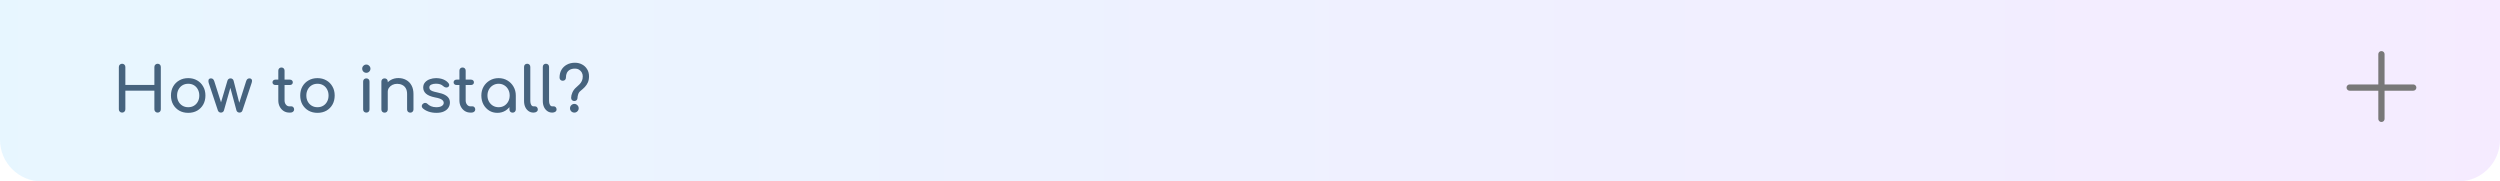 <svg width="1199" height="87" viewBox="0 0 1199 87" fill="none" xmlns="http://www.w3.org/2000/svg">
<path opacity="0.3" d="M0 0H1199V67C1199 78.046 1190.05 87 1179 87H20C8.954 87 0 78.046 0 67V0Z" fill="url(#paint0_linear_47_1099)"/>
<path d="M58.56 54C58.12 54 57.75 53.85 57.45 53.55C57.15 53.25 57 52.88 57 52.44V32.13C57 31.67 57.15 31.3 57.45 31.02C57.75 30.72 58.12 30.57 58.56 30.57C59.02 30.57 59.39 30.72 59.67 31.02C59.97 31.3 60.12 31.67 60.12 32.13V40.74H74.04V32.13C74.04 31.67 74.19 31.3 74.49 31.02C74.79 30.72 75.16 30.57 75.6 30.57C76.06 30.57 76.43 30.72 76.71 31.02C76.99 31.3 77.13 31.67 77.13 32.13V52.44C77.13 52.88 76.99 53.25 76.71 53.55C76.43 53.85 76.06 54 75.6 54C75.16 54 74.79 53.85 74.49 53.55C74.19 53.25 74.04 52.88 74.04 52.44V43.5H60.12V52.44C60.12 52.88 59.97 53.25 59.67 53.55C59.39 53.85 59.02 54 58.56 54ZM90.273 54.12C88.653 54.12 87.223 53.77 85.983 53.07C84.743 52.35 83.763 51.37 83.043 50.13C82.343 48.87 81.993 47.43 81.993 45.81C81.993 44.17 82.343 42.73 83.043 41.49C83.763 40.23 84.743 39.25 85.983 38.55C87.223 37.83 88.653 37.47 90.273 37.47C91.873 37.47 93.293 37.83 94.533 38.55C95.773 39.25 96.743 40.23 97.443 41.49C98.163 42.73 98.523 44.17 98.523 45.81C98.523 47.43 98.173 48.87 97.473 50.13C96.773 51.37 95.803 52.35 94.563 53.07C93.323 53.77 91.893 54.12 90.273 54.12ZM90.273 51.42C91.313 51.42 92.233 51.18 93.033 50.7C93.833 50.22 94.453 49.56 94.893 48.72C95.353 47.88 95.583 46.91 95.583 45.81C95.583 44.71 95.353 43.74 94.893 42.9C94.453 42.04 93.833 41.37 93.033 40.89C92.233 40.41 91.313 40.17 90.273 40.17C89.233 40.17 88.313 40.41 87.513 40.89C86.713 41.37 86.083 42.04 85.623 42.9C85.163 43.74 84.933 44.71 84.933 45.81C84.933 46.91 85.163 47.88 85.623 48.72C86.083 49.56 86.713 50.22 87.513 50.7C88.313 51.18 89.233 51.42 90.273 51.42ZM105.949 54C105.629 54 105.329 53.91 105.049 53.73C104.789 53.53 104.609 53.29 104.509 53.01L100.069 39.69C99.909 39.07 99.909 38.57 100.069 38.19C100.249 37.79 100.629 37.59 101.209 37.59C101.589 37.59 101.899 37.7 102.139 37.92C102.399 38.12 102.609 38.47 102.769 38.97L106.549 50.79H105.499L109.069 38.73C109.169 38.39 109.339 38.12 109.579 37.92C109.819 37.7 110.149 37.59 110.569 37.59C110.969 37.59 111.289 37.7 111.529 37.92C111.789 38.12 111.959 38.39 112.039 38.73L114.949 50.07H114.499L118.039 38.97C118.319 38.05 118.839 37.59 119.599 37.59C120.159 37.59 120.539 37.79 120.739 38.19C120.939 38.57 120.929 39.07 120.709 39.69L116.269 53.01C116.189 53.29 116.019 53.53 115.759 53.73C115.499 53.91 115.199 54 114.859 54C114.539 54 114.239 53.91 113.959 53.73C113.679 53.53 113.499 53.29 113.419 53.01L110.329 41.58H110.629L107.389 53.01C107.309 53.29 107.129 53.53 106.849 53.73C106.589 53.91 106.289 54 105.949 54ZM138.754 54C137.754 54 136.854 53.75 136.054 53.25C135.254 52.73 134.624 52.03 134.164 51.15C133.704 50.27 133.474 49.28 133.474 48.18V33.87C133.474 33.43 133.614 33.07 133.894 32.79C134.174 32.51 134.534 32.37 134.974 32.37C135.414 32.37 135.774 32.51 136.054 32.79C136.334 33.07 136.474 33.43 136.474 33.87V48.18C136.474 48.98 136.694 49.65 137.134 50.19C137.574 50.73 138.114 51 138.754 51H139.774C140.134 51 140.434 51.14 140.674 51.42C140.934 51.7 141.064 52.06 141.064 52.5C141.064 52.94 140.894 53.3 140.554 53.58C140.234 53.86 139.814 54 139.294 54H138.754ZM132.094 40.77C131.674 40.77 131.334 40.65 131.074 40.41C130.814 40.17 130.684 39.87 130.684 39.51C130.684 39.11 130.814 38.79 131.074 38.55C131.334 38.31 131.674 38.19 132.094 38.19H139.024C139.444 38.19 139.784 38.31 140.044 38.55C140.304 38.79 140.434 39.11 140.434 39.51C140.434 39.87 140.304 40.17 140.044 40.41C139.784 40.65 139.444 40.77 139.024 40.77H132.094ZM152.265 54.12C150.645 54.12 149.215 53.77 147.975 53.07C146.735 52.35 145.755 51.37 145.035 50.13C144.335 48.87 143.985 47.43 143.985 45.81C143.985 44.17 144.335 42.73 145.035 41.49C145.755 40.23 146.735 39.25 147.975 38.55C149.215 37.83 150.645 37.47 152.265 37.47C153.865 37.47 155.285 37.83 156.525 38.55C157.765 39.25 158.735 40.23 159.435 41.49C160.155 42.73 160.515 44.17 160.515 45.81C160.515 47.43 160.165 48.87 159.465 50.13C158.765 51.37 157.795 52.35 156.555 53.07C155.315 53.77 153.885 54.12 152.265 54.12ZM152.265 51.42C153.305 51.42 154.225 51.18 155.025 50.7C155.825 50.22 156.445 49.56 156.885 48.72C157.345 47.88 157.575 46.91 157.575 45.81C157.575 44.71 157.345 43.74 156.885 42.9C156.445 42.04 155.825 41.37 155.025 40.89C154.225 40.41 153.305 40.17 152.265 40.17C151.225 40.17 150.305 40.41 149.505 40.89C148.705 41.37 148.075 42.04 147.615 42.9C147.155 43.74 146.925 44.71 146.925 45.81C146.925 46.91 147.155 47.88 147.615 48.72C148.075 49.56 148.705 50.22 149.505 50.7C150.305 51.18 151.225 51.42 152.265 51.42ZM175.688 54C175.248 54 174.878 53.86 174.578 53.58C174.298 53.28 174.158 52.91 174.158 52.47V39.12C174.158 38.66 174.298 38.29 174.578 38.01C174.878 37.73 175.248 37.59 175.688 37.59C176.148 37.59 176.518 37.73 176.798 38.01C177.078 38.29 177.218 38.66 177.218 39.12V52.47C177.218 52.91 177.078 53.28 176.798 53.58C176.518 53.86 176.148 54 175.688 54ZM175.688 34.92C175.148 34.92 174.678 34.73 174.278 34.35C173.898 33.95 173.708 33.48 173.708 32.94C173.708 32.4 173.898 31.94 174.278 31.56C174.678 31.16 175.148 30.96 175.688 30.96C176.228 30.96 176.688 31.16 177.068 31.56C177.468 31.94 177.668 32.4 177.668 32.94C177.668 33.48 177.468 33.95 177.068 34.35C176.688 34.73 176.228 34.92 175.688 34.92ZM196.771 54.03C196.331 54.03 195.961 53.89 195.661 53.61C195.381 53.31 195.241 52.94 195.241 52.5V45.12C195.241 43.98 195.031 43.05 194.611 42.33C194.191 41.61 193.621 41.08 192.901 40.74C192.201 40.38 191.391 40.2 190.471 40.2C189.631 40.2 188.871 40.37 188.191 40.71C187.511 41.05 186.971 41.51 186.571 42.09C186.171 42.65 185.971 43.3 185.971 44.04H184.081C184.081 42.78 184.381 41.66 184.981 40.68C185.601 39.68 186.441 38.89 187.501 38.31C188.561 37.73 189.751 37.44 191.071 37.44C192.451 37.44 193.681 37.74 194.761 38.34C195.861 38.92 196.721 39.78 197.341 40.92C197.981 42.06 198.301 43.46 198.301 45.12V52.5C198.301 52.94 198.151 53.31 197.851 53.61C197.571 53.89 197.211 54.03 196.771 54.03ZM184.441 54.03C184.001 54.03 183.631 53.89 183.331 53.61C183.051 53.31 182.911 52.94 182.911 52.5V39.12C182.911 38.66 183.051 38.29 183.331 38.01C183.631 37.73 184.001 37.59 184.441 37.59C184.901 37.59 185.271 37.73 185.551 38.01C185.831 38.29 185.971 38.66 185.971 39.12V52.5C185.971 52.94 185.831 53.31 185.551 53.61C185.271 53.89 184.901 54.03 184.441 54.03ZM209.33 54.12C207.93 54.12 206.63 53.91 205.43 53.49C204.25 53.05 203.33 52.5 202.67 51.84C202.37 51.52 202.24 51.16 202.28 50.76C202.34 50.34 202.54 50 202.88 49.74C203.28 49.42 203.67 49.29 204.05 49.35C204.45 49.39 204.79 49.56 205.07 49.86C205.41 50.24 205.95 50.6 206.69 50.94C207.45 51.26 208.29 51.42 209.21 51.42C210.37 51.42 211.25 51.23 211.85 50.85C212.47 50.47 212.79 49.98 212.81 49.38C212.83 48.78 212.54 48.26 211.94 47.82C211.36 47.38 210.29 47.02 208.73 46.74C206.71 46.34 205.24 45.74 204.32 44.94C203.42 44.14 202.97 43.16 202.97 42C202.97 40.98 203.27 40.14 203.87 39.48C204.47 38.8 205.24 38.3 206.18 37.98C207.12 37.64 208.1 37.47 209.12 37.47C210.44 37.47 211.61 37.68 212.63 38.1C213.65 38.52 214.46 39.1 215.06 39.84C215.34 40.16 215.47 40.5 215.45 40.86C215.43 41.2 215.26 41.49 214.94 41.73C214.62 41.95 214.24 42.02 213.8 41.94C213.36 41.86 212.99 41.68 212.69 41.4C212.19 40.92 211.65 40.59 211.07 40.41C210.49 40.23 209.82 40.14 209.06 40.14C208.18 40.14 207.43 40.29 206.81 40.59C206.21 40.89 205.91 41.33 205.91 41.91C205.91 42.27 206 42.6 206.18 42.9C206.38 43.18 206.76 43.44 207.32 43.68C207.88 43.9 208.7 44.12 209.78 44.34C211.28 44.64 212.46 45.02 213.32 45.48C214.2 45.94 214.83 46.48 215.21 47.1C215.59 47.7 215.78 48.4 215.78 49.2C215.78 50.12 215.53 50.95 215.03 51.69C214.55 52.43 213.83 53.02 212.87 53.46C211.93 53.9 210.75 54.12 209.33 54.12ZM225.619 54C224.619 54 223.719 53.75 222.919 53.25C222.119 52.73 221.489 52.03 221.029 51.15C220.569 50.27 220.339 49.28 220.339 48.18V33.87C220.339 33.43 220.479 33.07 220.759 32.79C221.039 32.51 221.399 32.37 221.839 32.37C222.279 32.37 222.639 32.51 222.919 32.79C223.199 33.07 223.339 33.43 223.339 33.87V48.18C223.339 48.98 223.559 49.65 223.999 50.19C224.439 50.73 224.979 51 225.619 51H226.639C226.999 51 227.299 51.14 227.539 51.42C227.799 51.7 227.929 52.06 227.929 52.5C227.929 52.94 227.759 53.3 227.419 53.58C227.099 53.86 226.679 54 226.159 54H225.619ZM218.959 40.77C218.539 40.77 218.199 40.65 217.939 40.41C217.679 40.17 217.549 39.87 217.549 39.51C217.549 39.11 217.679 38.79 217.939 38.55C218.199 38.31 218.539 38.19 218.959 38.19H225.889C226.309 38.19 226.649 38.31 226.909 38.55C227.169 38.79 227.299 39.11 227.299 39.51C227.299 39.87 227.169 40.17 226.909 40.41C226.649 40.65 226.309 40.77 225.889 40.77H218.959ZM238.53 54.12C237.07 54.12 235.76 53.76 234.6 53.04C233.44 52.3 232.52 51.31 231.84 50.07C231.18 48.81 230.85 47.39 230.85 45.81C230.85 44.23 231.21 42.81 231.93 41.55C232.67 40.29 233.66 39.3 234.9 38.58C236.16 37.84 237.57 37.47 239.13 37.47C240.69 37.47 242.09 37.84 243.33 38.58C244.57 39.3 245.55 40.29 246.27 41.55C247.01 42.81 247.38 44.23 247.38 45.81H246.21C246.21 47.39 245.87 48.81 245.19 50.07C244.53 51.31 243.62 52.3 242.46 53.04C241.3 53.76 239.99 54.12 238.53 54.12ZM239.13 51.42C240.15 51.42 241.06 51.18 241.86 50.7C242.66 50.2 243.29 49.53 243.75 48.69C244.21 47.83 244.44 46.87 244.44 45.81C244.44 44.73 244.21 43.77 243.75 42.93C243.29 42.07 242.66 41.4 241.86 40.92C241.06 40.42 240.15 40.17 239.13 40.17C238.13 40.17 237.22 40.42 236.4 40.92C235.6 41.4 234.96 42.07 234.48 42.93C234.02 43.77 233.79 44.73 233.79 45.81C233.79 46.87 234.02 47.83 234.48 48.69C234.96 49.53 235.6 50.2 236.4 50.7C237.22 51.18 238.13 51.42 239.13 51.42ZM245.85 54.03C245.41 54.03 245.04 53.89 244.74 53.61C244.46 53.31 244.32 52.94 244.32 52.5V47.91L244.89 44.73L247.38 45.81V52.5C247.38 52.94 247.23 53.31 246.93 53.61C246.65 53.89 246.29 54.03 245.85 54.03ZM255.834 54C254.954 54 254.174 53.76 253.494 53.28C252.814 52.8 252.284 52.15 251.904 51.33C251.524 50.49 251.334 49.53 251.334 48.45V32.07C251.334 31.63 251.474 31.27 251.754 30.99C252.034 30.71 252.394 30.57 252.834 30.57C253.274 30.57 253.634 30.71 253.914 30.99C254.194 31.27 254.334 31.63 254.334 32.07V48.45C254.334 49.19 254.474 49.8 254.754 50.28C255.034 50.76 255.394 51 255.834 51H256.584C256.984 51 257.304 51.14 257.544 51.42C257.804 51.7 257.934 52.06 257.934 52.5C257.934 52.94 257.744 53.3 257.364 53.58C256.984 53.86 256.494 54 255.894 54H255.834ZM264.829 54C263.949 54 263.169 53.76 262.489 53.28C261.809 52.8 261.279 52.15 260.899 51.33C260.519 50.49 260.329 49.53 260.329 48.45V32.07C260.329 31.63 260.469 31.27 260.749 30.99C261.029 30.71 261.389 30.57 261.829 30.57C262.269 30.57 262.629 30.71 262.909 30.99C263.189 31.27 263.329 31.63 263.329 32.07V48.45C263.329 49.19 263.469 49.8 263.749 50.28C264.029 50.76 264.389 51 264.829 51H265.579C265.979 51 266.299 51.14 266.539 51.42C266.799 51.7 266.929 52.06 266.929 52.5C266.929 52.94 266.739 53.3 266.359 53.58C265.979 53.86 265.489 54 264.889 54H264.829ZM275.443 48.45C275.003 48.45 274.633 48.31 274.333 48.03C274.053 47.73 273.913 47.36 273.913 46.92C273.913 46.14 274.113 45.29 274.513 44.37C274.913 43.43 275.533 42.6 276.373 41.88C276.933 41.4 277.443 40.93 277.903 40.47C278.383 39.99 278.763 39.45 279.043 38.85C279.343 38.23 279.493 37.48 279.493 36.6C279.493 35.96 279.343 35.36 279.043 34.8C278.743 34.24 278.313 33.79 277.753 33.45C277.213 33.09 276.543 32.91 275.743 32.91C274.763 32.91 273.953 33.09 273.313 33.45C272.673 33.81 272.193 34.31 271.873 34.95C271.573 35.59 271.423 36.34 271.423 37.2C271.423 37.64 271.283 38.01 271.003 38.31C270.723 38.59 270.353 38.73 269.893 38.73C269.453 38.73 269.083 38.59 268.783 38.31C268.503 38.01 268.363 37.64 268.363 37.2C268.363 35.8 268.663 34.57 269.263 33.51C269.883 32.45 270.743 31.62 271.843 31.02C272.963 30.4 274.263 30.09 275.743 30.09C277.043 30.09 278.193 30.37 279.193 30.93C280.213 31.47 281.013 32.23 281.593 33.21C282.193 34.17 282.493 35.3 282.493 36.6C282.493 37.72 282.313 38.69 281.953 39.51C281.593 40.33 281.103 41.07 280.483 41.73C279.863 42.37 279.153 43.01 278.353 43.65C277.833 44.07 277.473 44.62 277.273 45.3C277.073 45.96 276.973 46.5 276.973 46.92C276.973 47.36 276.833 47.73 276.553 48.03C276.273 48.31 275.903 48.45 275.443 48.45ZM275.443 54C274.883 54 274.393 53.8 273.973 53.4C273.573 52.98 273.373 52.49 273.373 51.93C273.373 51.35 273.573 50.86 273.973 50.46C274.393 50.04 274.883 49.83 275.443 49.83C276.023 49.83 276.513 50.04 276.913 50.46C277.333 50.86 277.543 51.35 277.543 51.93C277.543 52.49 277.333 52.98 276.913 53.4C276.513 53.8 276.023 54 275.443 54Z" fill="#46637E"/>
<path d="M1126.91 42H1157.38" stroke="#787878" stroke-width="3" stroke-linecap="round"/>
<path d="M1142.14 26L1142.14 57" stroke="#787878" stroke-width="3" stroke-linecap="round"/>
<defs>
<linearGradient id="paint0_linear_47_1099" x1="-3.5461e-06" y1="44" x2="1199" y2="44" gradientUnits="userSpaceOnUse">
<stop stop-color="#B2E4FF"/>
<stop offset="1" stop-color="#DFBFFF"/>
</linearGradient>
</defs>
</svg>

